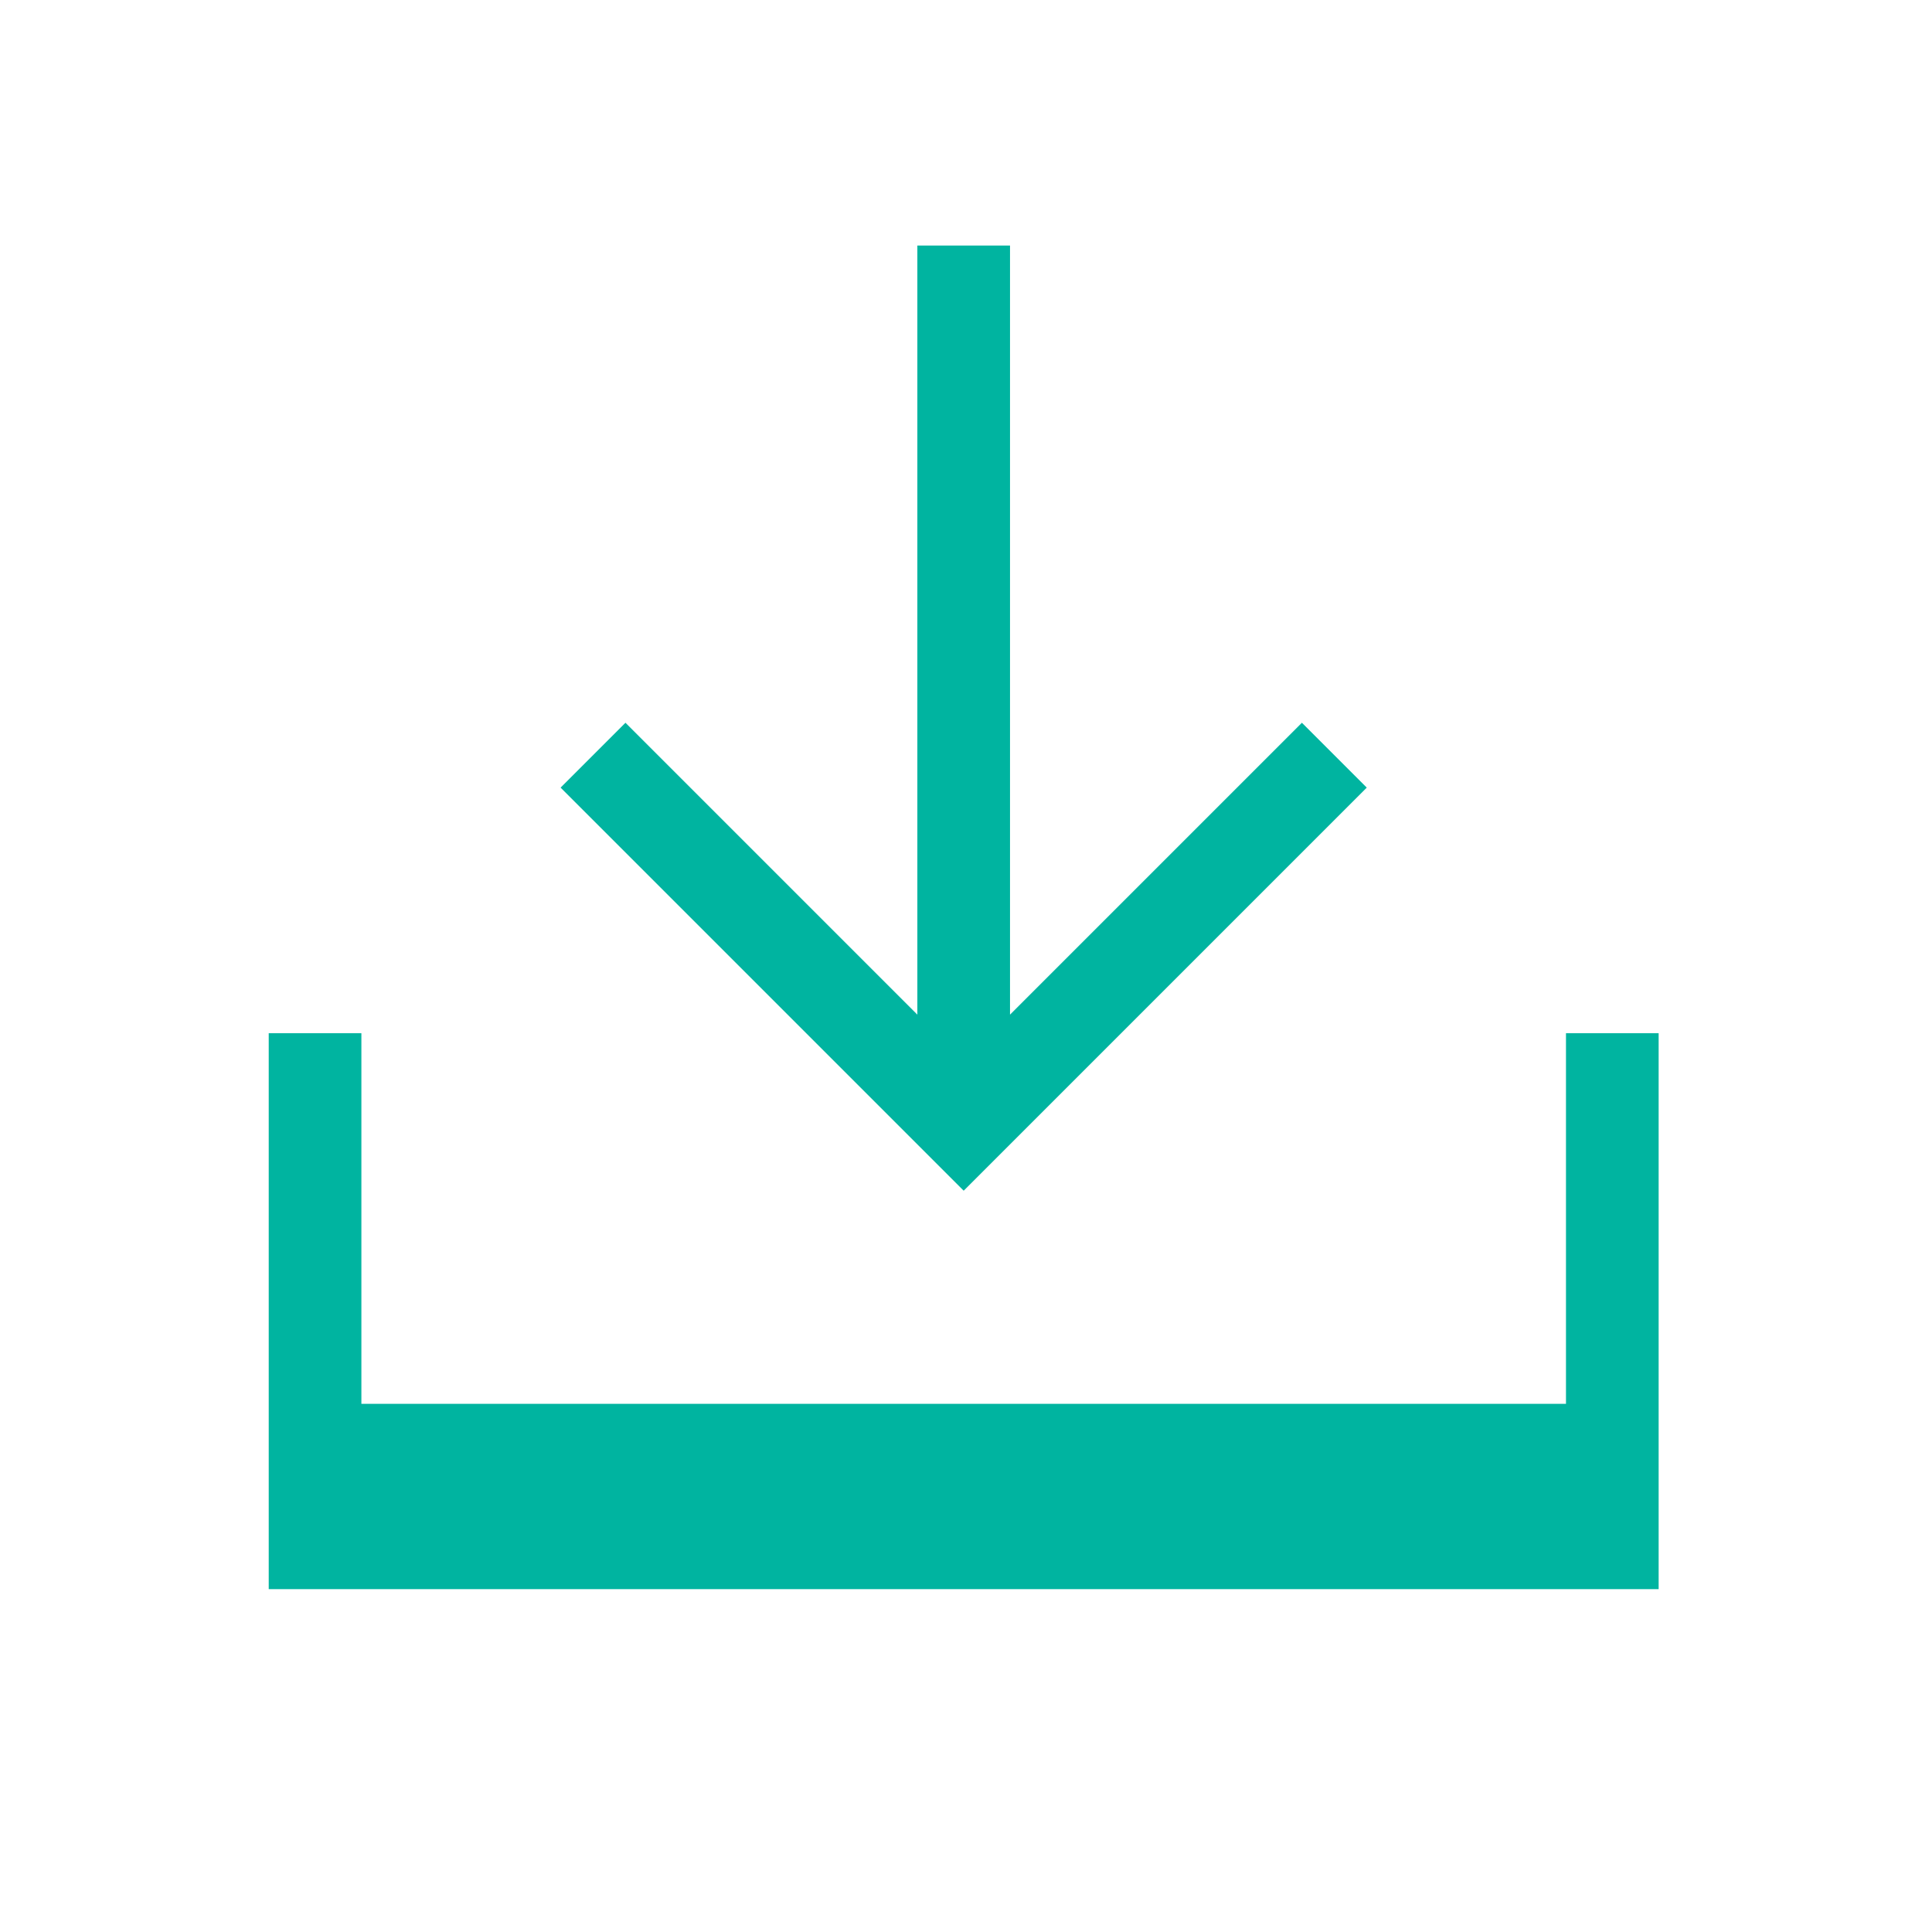 <?xml version="1.0" encoding="utf-8"?>
<!-- Generator: Adobe Illustrator 18.1.1, SVG Export Plug-In . SVG Version: 6.00 Build 0)  -->
<svg version="1.1" id="Layer_1" xmlns="http://www.w3.org/2000/svg" xmlns:xlink="http://www.w3.org/1999/xlink" x="0px" y="0px"
	 width="100px" height="100px" viewBox="0 0 100 100" enable-background="new 0 0 100 100" xml:space="preserve">
<g>
	<g>
		<polygon fill="#00B4A0" points="70.743,40.767 67.386,37.41 52.278,52.518 52.278,12.71 47.482,12.71 47.482,52.518 32.374,37.41 
			29.017,40.767 49.88,61.631 		"/>
		<polygon fill="#00B4A0" points="81.055,53.477 81.055,72.662 18.705,72.662 18.705,53.477 13.909,53.477 13.909,72.662 
			13.909,82.254 18.705,82.254 81.055,82.254 85.851,82.254 85.851,72.662 85.851,53.477 		"/>
	</g>
</g>
</svg>
